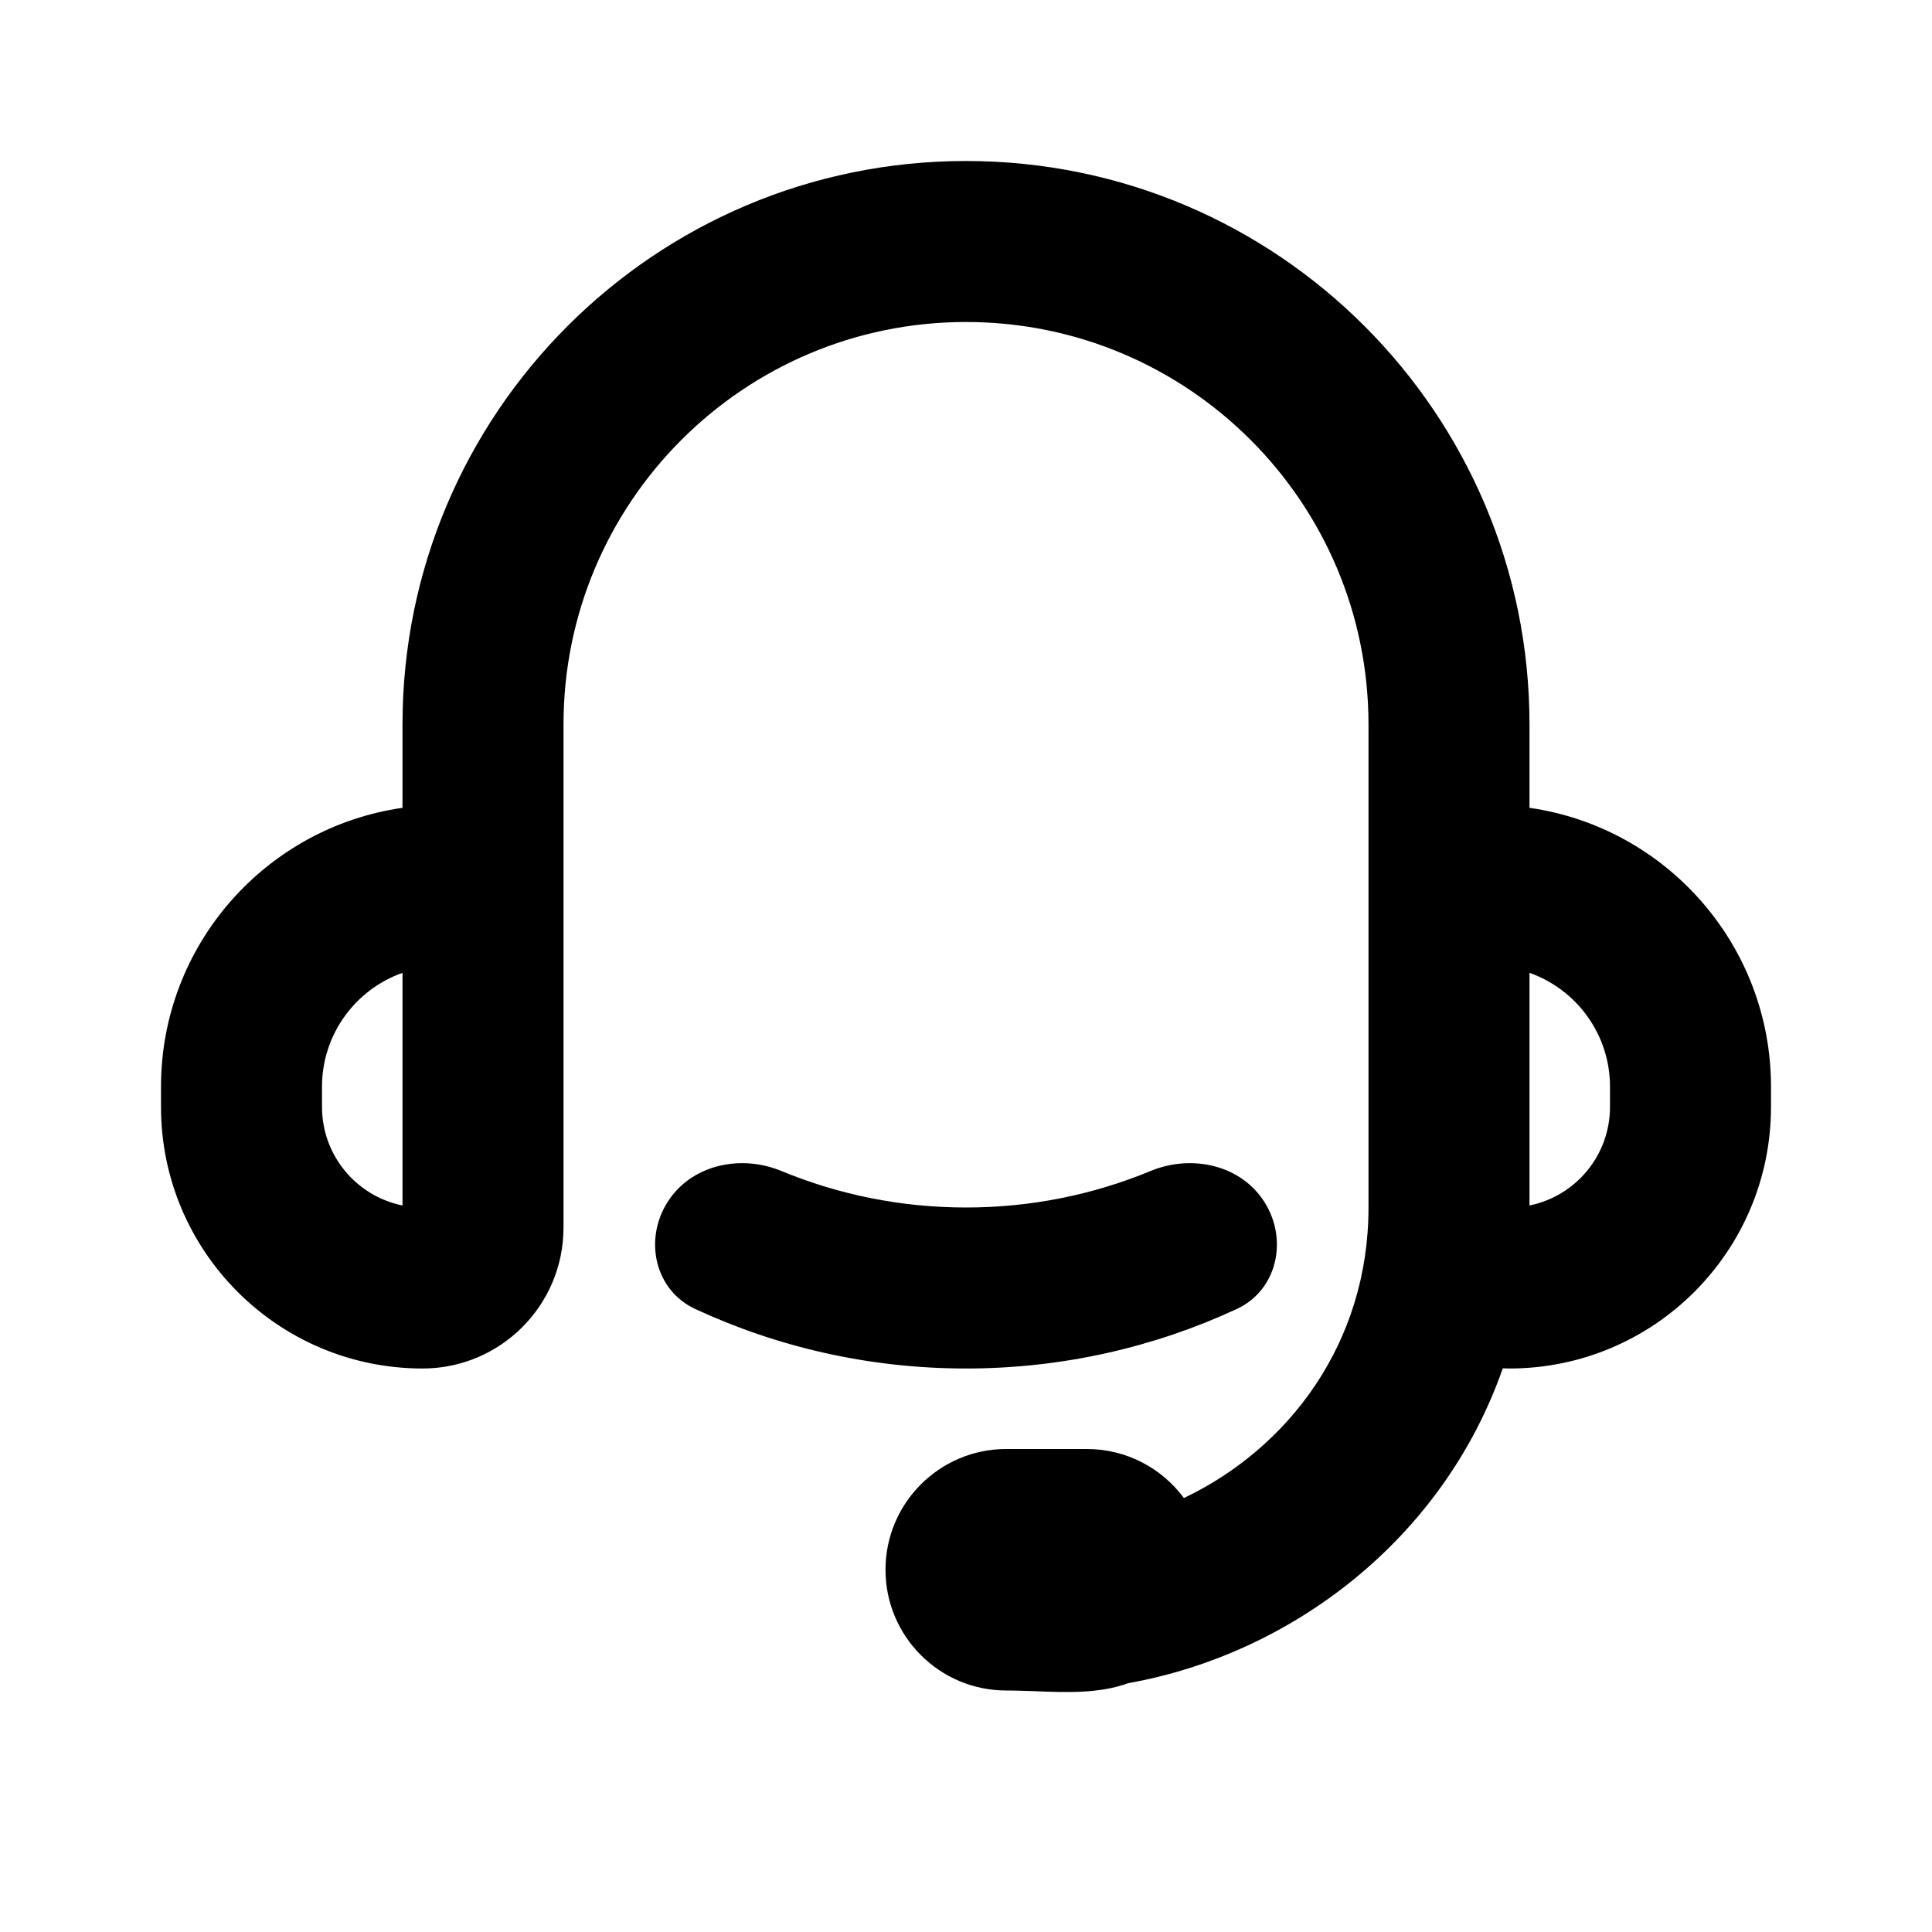 <svg id="orchid" viewBox="0 0 24 24" fill="none" xmlns="http://www.w3.org/2000/svg">
<g clip-path="url(#clip0_102_3647)">
<path fill-rule="evenodd" clip-rule="evenodd" d="M12 2C8.134 2 5 5.134 5 9V10.035C3.304 10.278 2 11.737 2 13.5V13.75C2 15.545 3.455 17 5.25 17C6.216 17 7 16.216 7 15.25V9C7 6.239 9.239 4 12 4C14.761 4 17 6.239 17 9V15C17 16.689 16.003 17.992 14.707 18.609C14.433 18.239 13.995 18 13.5 18H12.5C11.672 18 11 18.672 11 19.5C11 20.328 11.672 21 12.5 21C12.617 21 12.738 21.005 12.86 21.009C13.25 21.024 13.658 21.04 14.015 20.909C16.046 20.547 17.927 19.118 18.668 16.998C18.695 16.999 18.722 17 18.75 17C20.545 17 22 15.545 22 13.75V13.5C22 11.737 20.696 10.278 19 10.035V9C19 5.134 15.866 2 12 2ZM4 13.5C4 12.847 4.417 12.291 5 12.085V14.975C4.429 14.859 4 14.355 4 13.75V13.5ZM19 14.975V12.085C19.583 12.291 20 12.847 20 13.5V13.75C20 14.355 19.571 14.859 19 14.975ZM9.708 14.547C10.414 14.839 11.188 15 12 15C12.812 15 13.586 14.839 14.292 14.547C14.803 14.335 15.418 14.469 15.711 14.938C16.003 15.405 15.864 16.029 15.363 16.261C14.341 16.735 13.201 17 12 17C10.799 17 9.659 16.735 8.637 16.261C8.136 16.029 7.997 15.406 8.289 14.938C8.582 14.469 9.198 14.335 9.708 14.547Z" fill="currentColor"/>
</g>
<defs>
<clipPath id="clip0_102_3647">
<rect width="24" height="24" fill="currentColor"/>
</clipPath>
</defs>
</svg>
